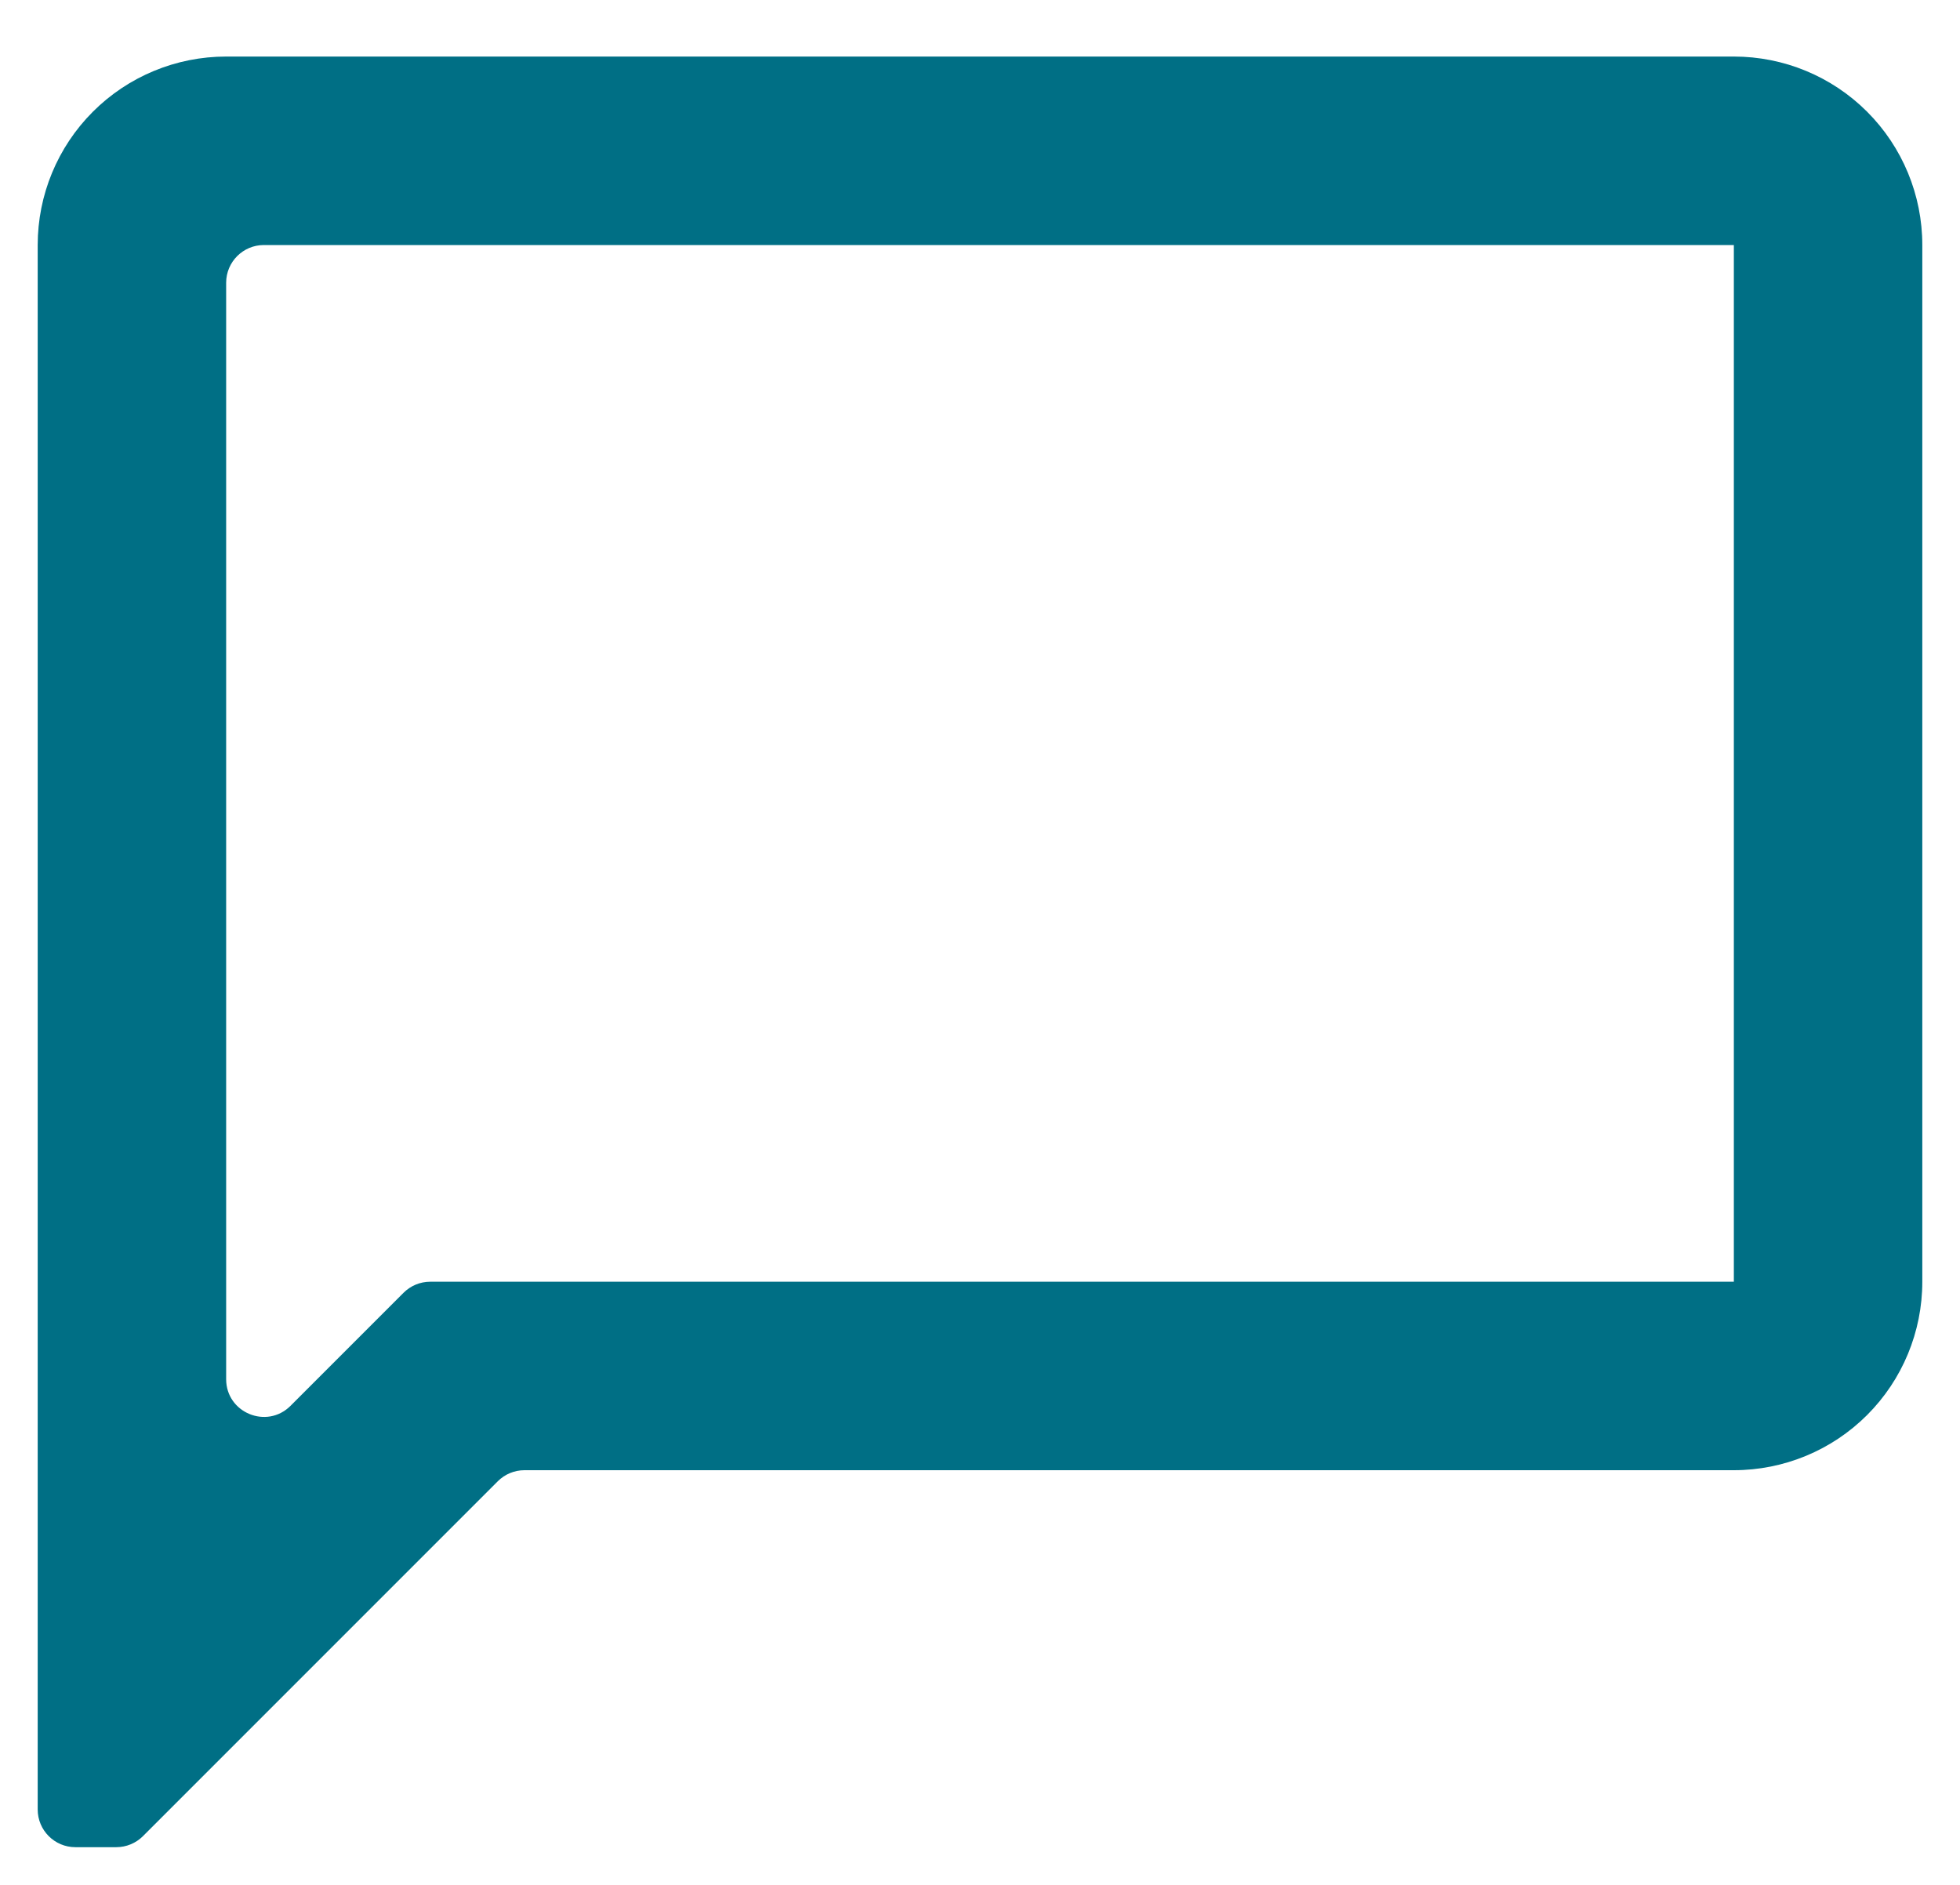 <svg width="26" height="25" viewBox="0 0 26 25" fill="none" xmlns="http://www.w3.org/2000/svg">
<path d="M23 0.75H3C2.337 0.75 1.701 1.013 1.232 1.482C0.763 1.951 0.5 2.587 0.5 3.25V24C0.5 24.276 0.724 24.5 1 24.5H1.543C1.675 24.5 1.803 24.447 1.896 24.354L6.604 19.646C6.697 19.553 6.824 19.5 6.957 19.5H23C23.663 19.5 24.299 19.237 24.768 18.768C25.237 18.299 25.5 17.663 25.5 17V3.25C25.5 2.587 25.237 1.951 24.768 1.482C24.299 1.013 23.663 0.75 23 0.75ZM23 17H5.707C5.574 17 5.447 17.053 5.354 17.146L3.854 18.646C3.539 18.961 3 18.738 3 18.293V3.75C3 3.474 3.224 3.25 3.5 3.25H23" fill="#006F85"/>
</svg>
